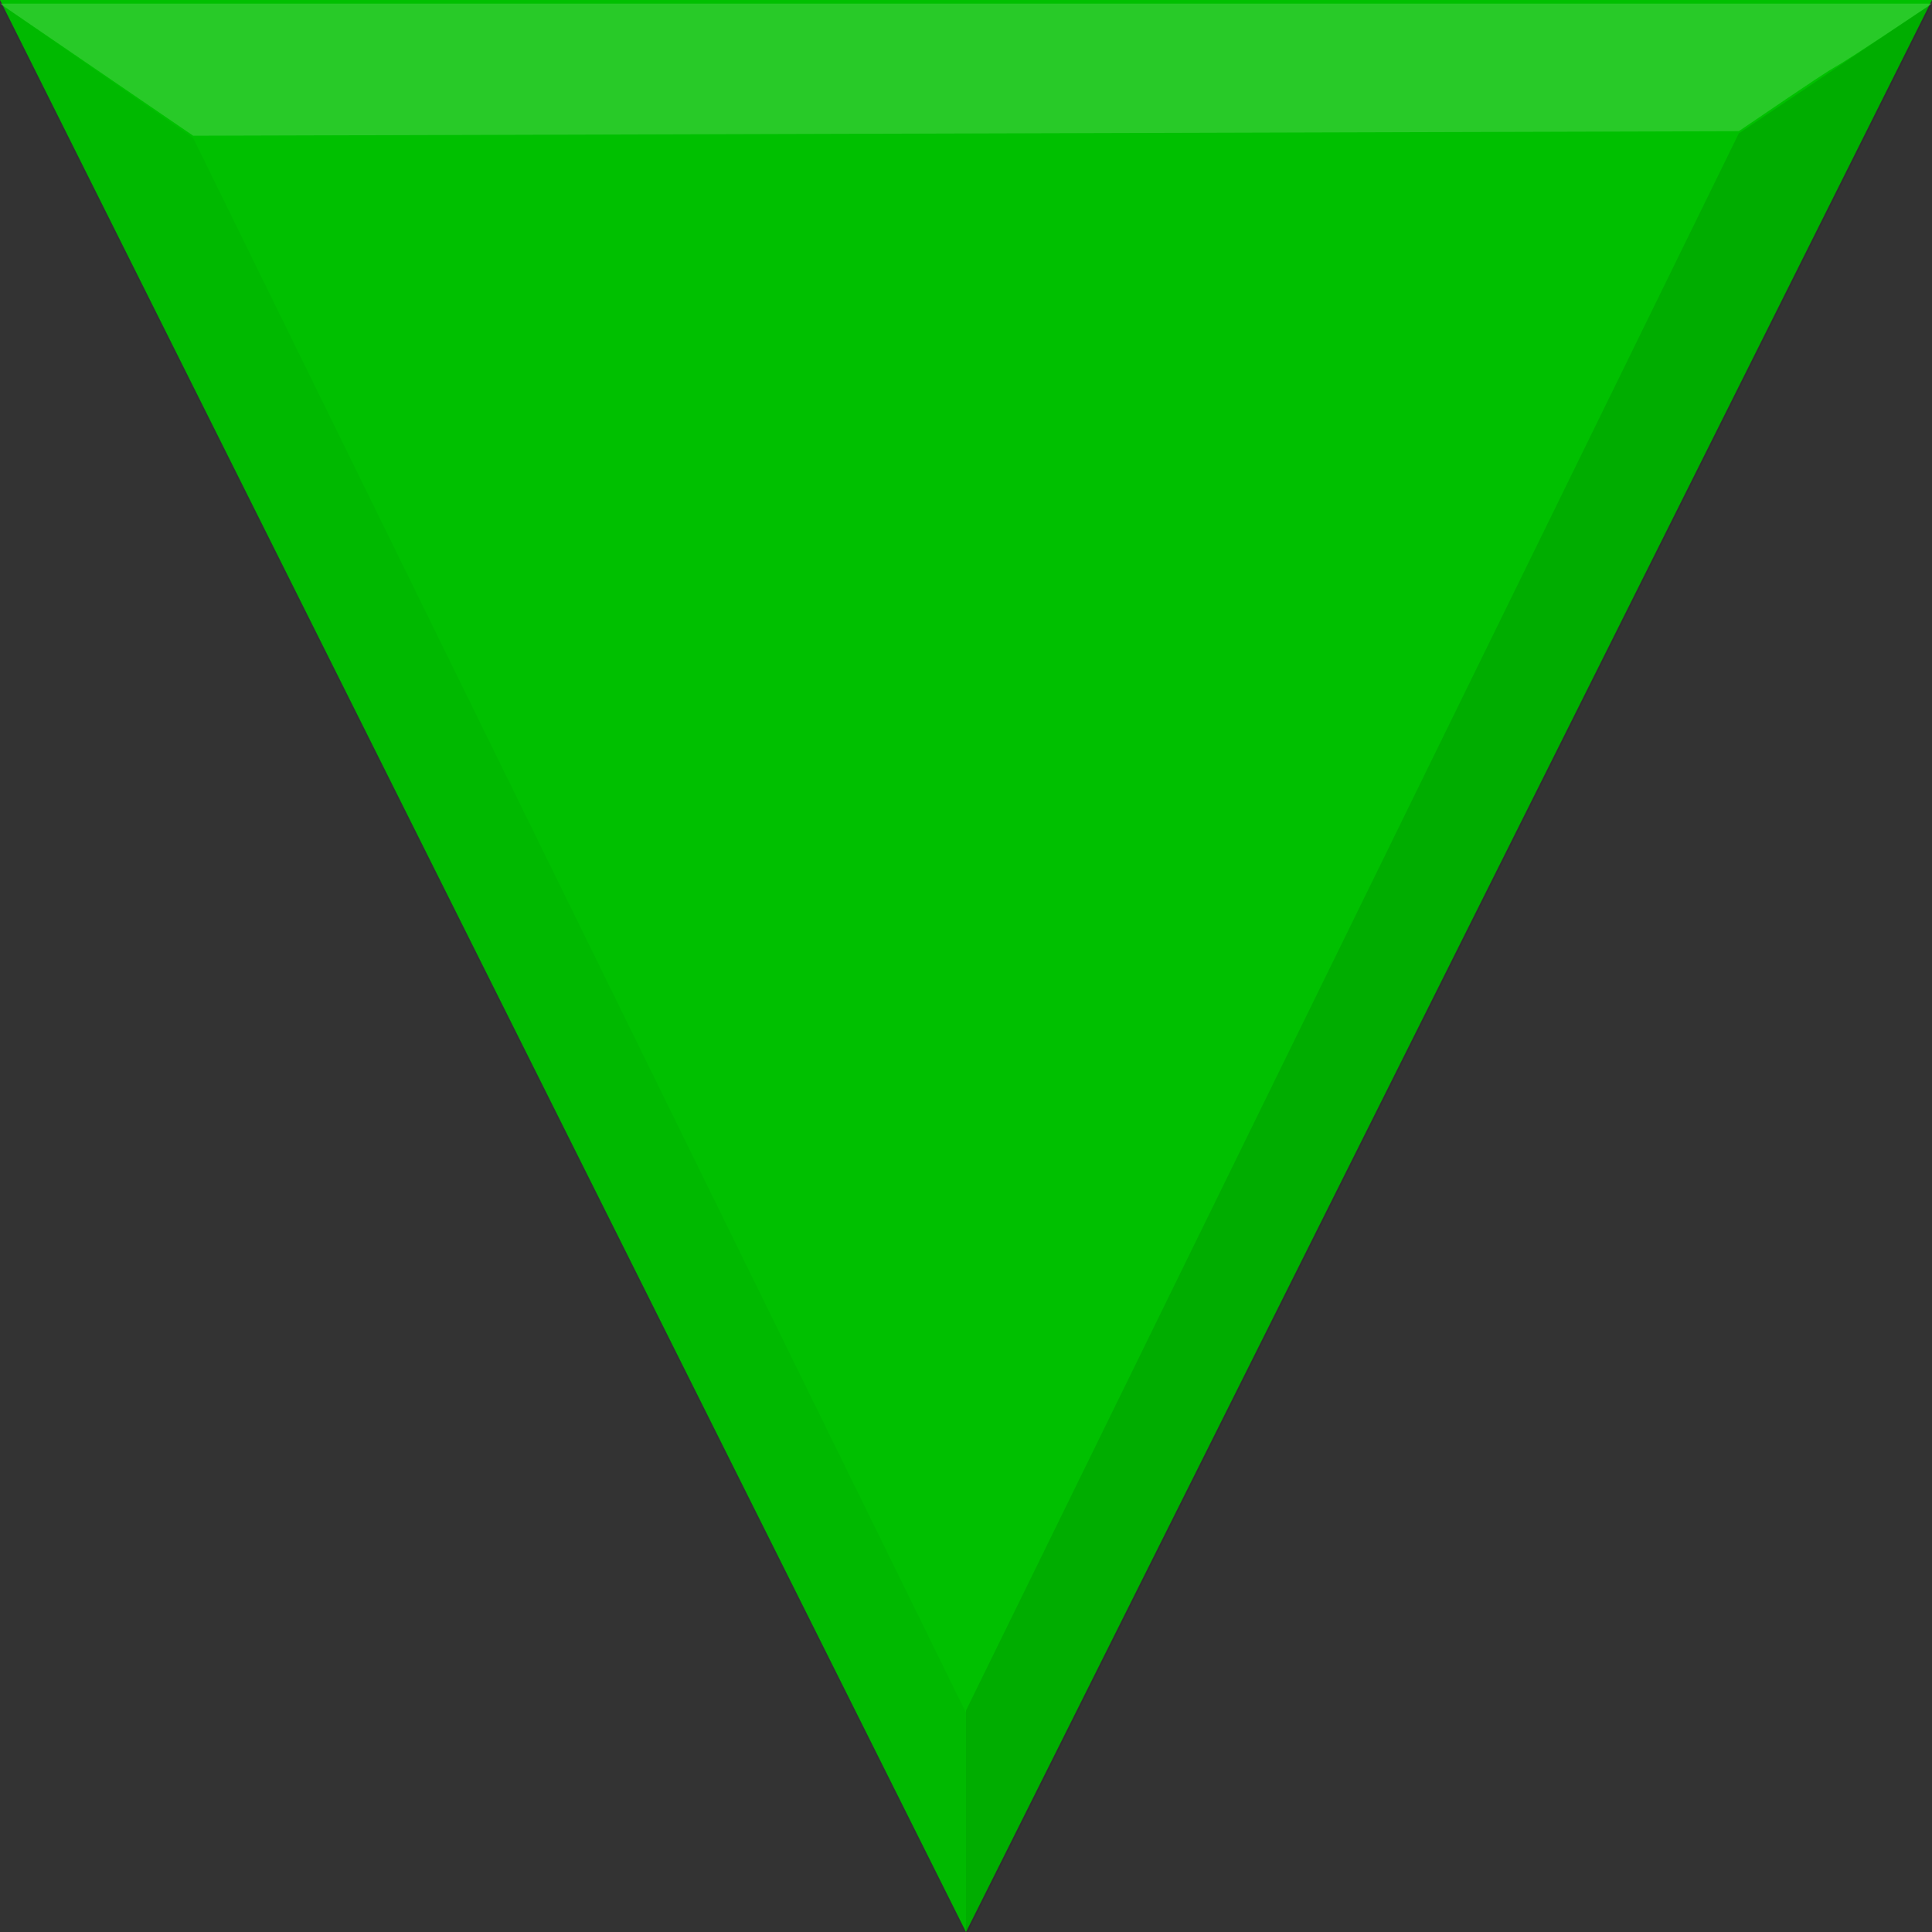 <?xml version="1.0" encoding="UTF-8" standalone="no"?>
<svg xmlns:rdf="http://www.w3.org/1999/02/22-rdf-syntax-ns#" xmlns="http://www.w3.org/2000/svg" height="20" width="20" version="1.1" xmlns:cc="http://creativecommons.org/ns#" xmlns:dc="http://purl.org/dc/elements/1.1/">
<rect width="100%" height="100%" fill="#333333" stroke="none"/>
<g transform="matrix(1,0,0,-1,0,1052.4)">
<path fill="#00c000" d="m10,1032.4,10,20-20,0z" fill-rule="evenodd"/>
</g>
<path fill="#000" d="m0,0.038,2,1.391,8,16.302,0,2.307z" fill-opacity="0.039"/>
<path fill="#FFF" d="M0,0.038,2,1.405,18,1.358c1.701-1.156,0.279-0.169,2-1.32z" fill-opacity="0.157"/>
<path fill="#000" d="m20,0.038-10,20,0-2.331,8-16.326z" fill-opacity="0.098"/>
</svg>
